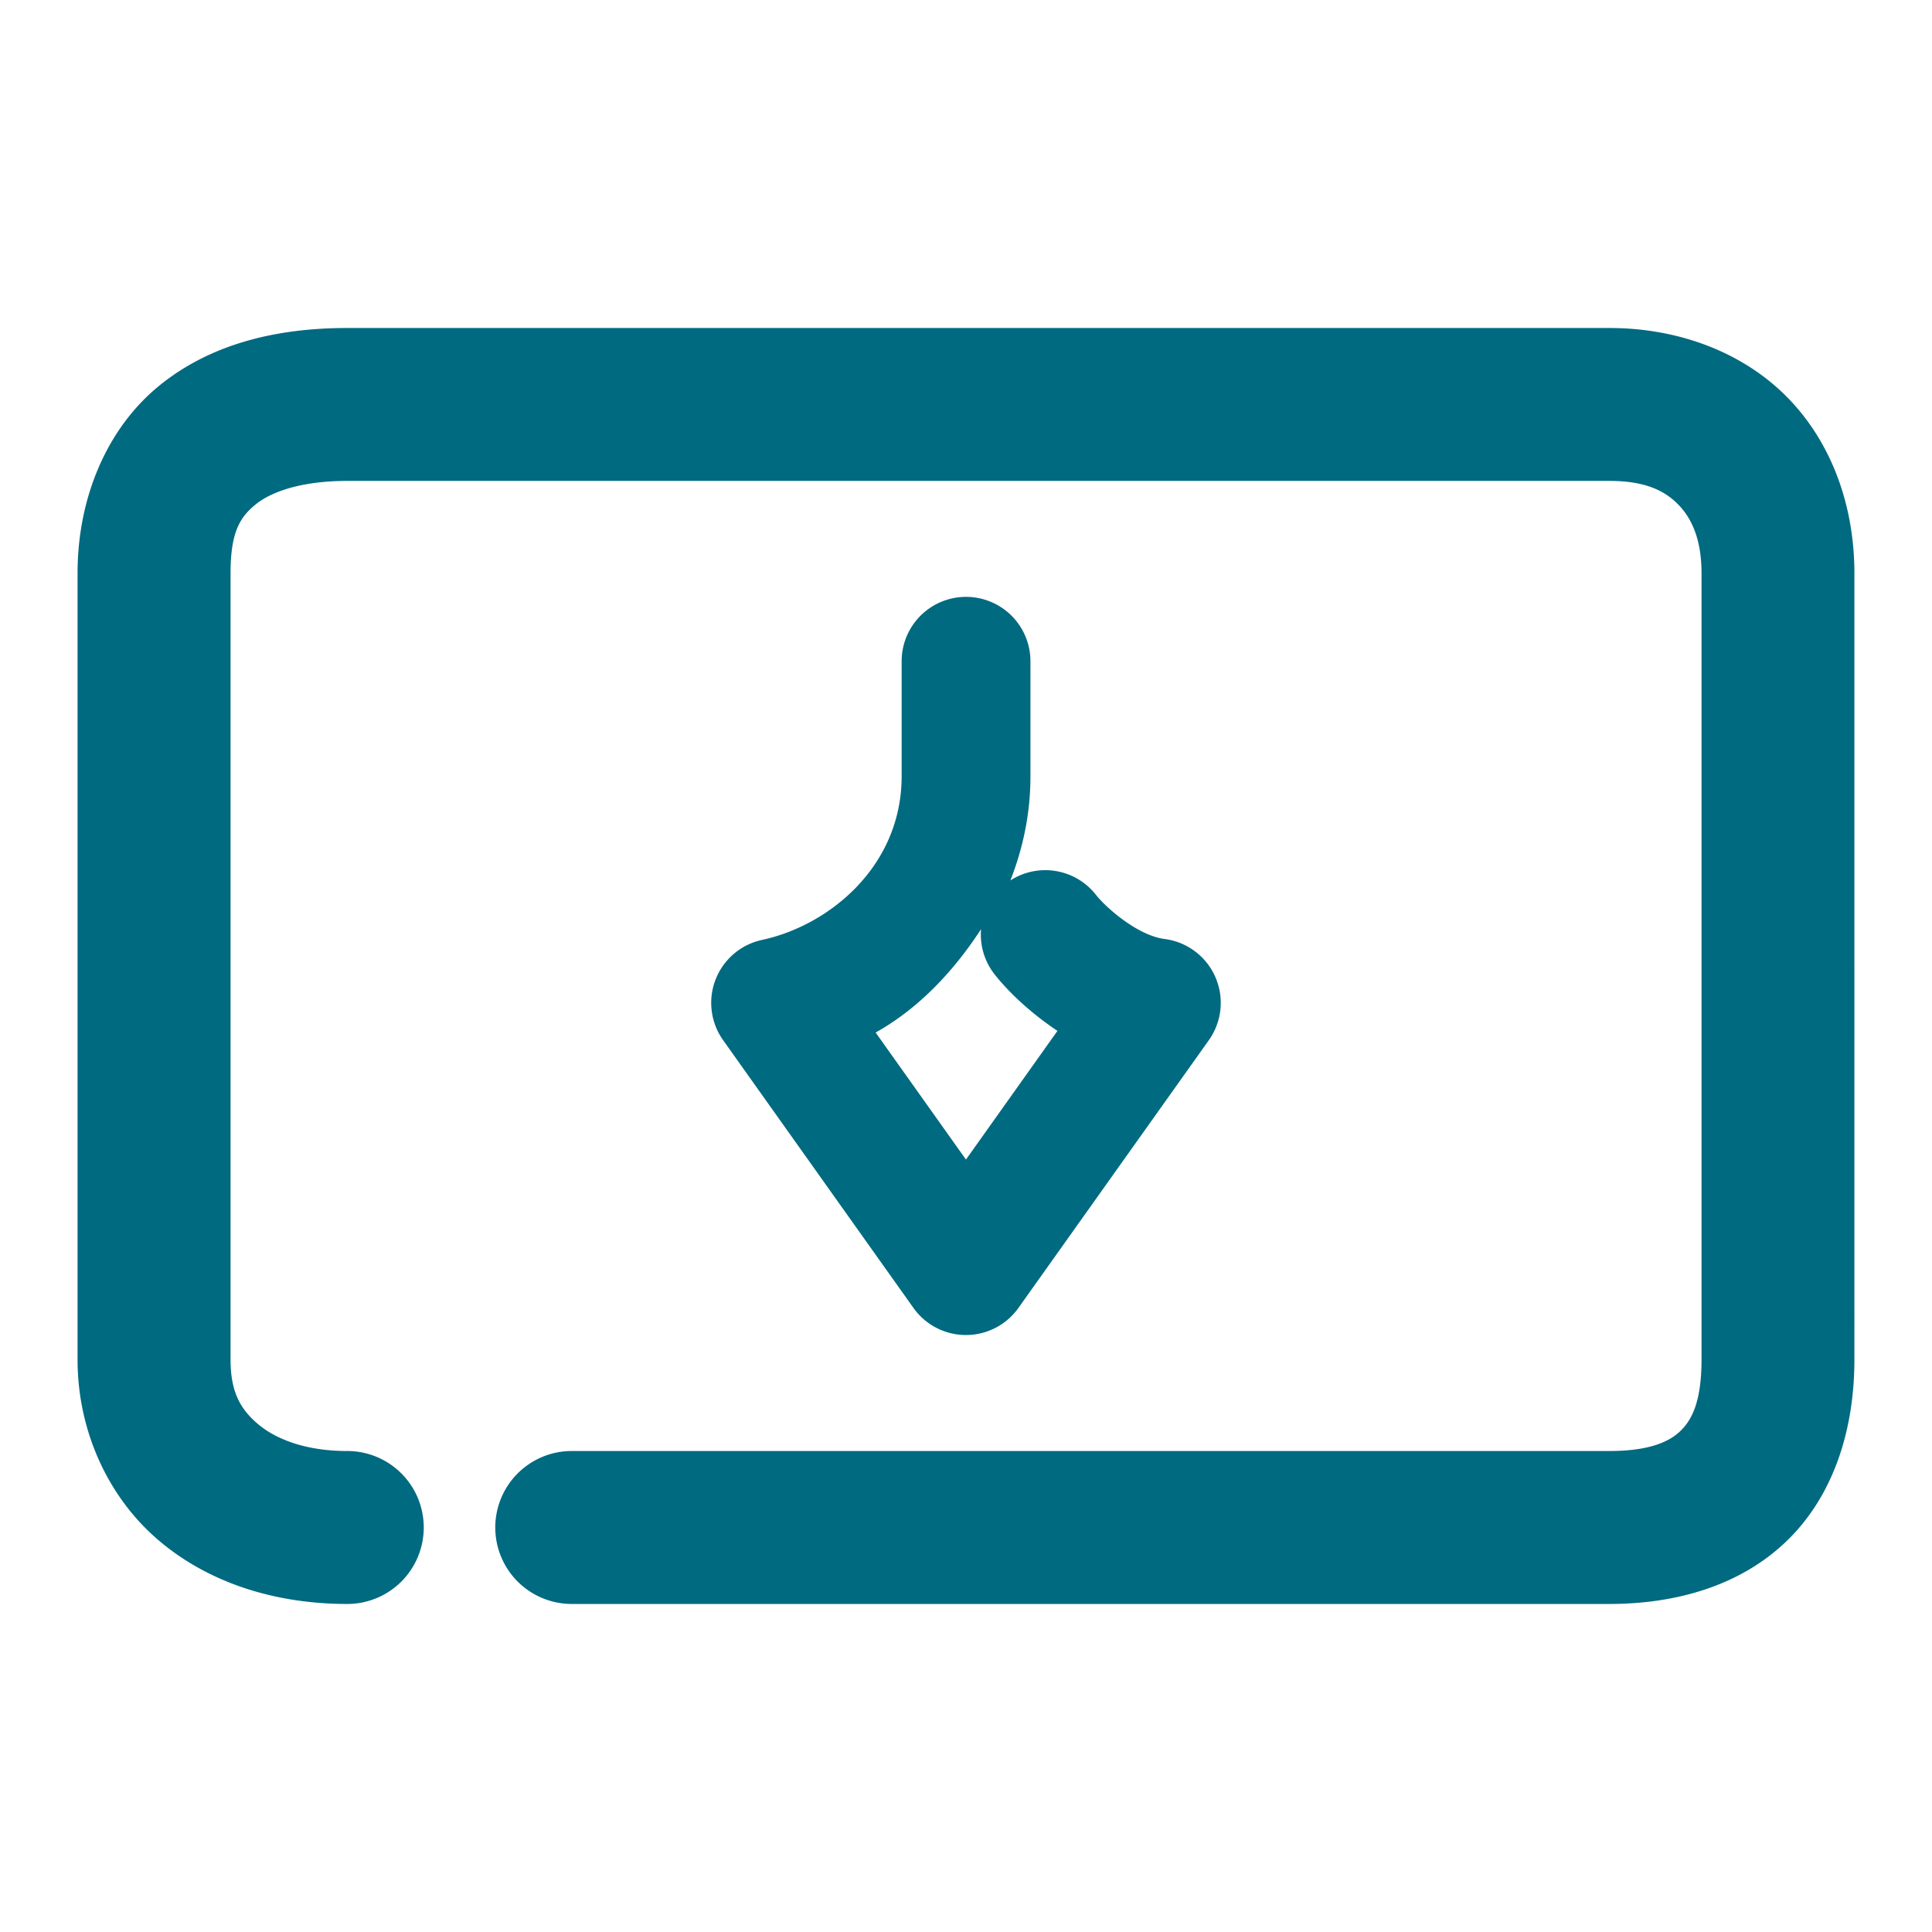 <svg xmlns="http://www.w3.org/2000/svg" width="48" height="48">
	<path d="m 8.628,8.149 c -1.705,0 -3.356,0.369 -4.66,1.424 C 2.664,10.628 1.927,12.356 1.927,14.239 v 19.541 c 0,1.782 0.768,3.434 2.027,4.5 1.26,1.066 2.916,1.57 4.674,1.57 A 1.9,1.9 0 0 0 10.528,37.95 1.9,1.9 0 0 0 8.628,36.05 c -1.034,0 -1.776,-0.295 -2.219,-0.67 C 5.966,35.005 5.728,34.573 5.728,33.78 V 14.239 c 0,-1.032 0.243,-1.399 0.629,-1.711 0.386,-0.312 1.135,-0.58 2.271,-0.58 H 39.985 c 0.911,0 1.39,0.254 1.721,0.598 0.331,0.343 0.568,0.869 0.568,1.693 v 19.541 c 0,1.05 -0.246,1.502 -0.52,1.768 -0.273,0.266 -0.763,0.502 -1.77,0.502 h -25.781 a 1.9,1.9 0 0 0 -1.898,1.9 1.9,1.9 0 0 0 1.898,1.9 h 25.781 c 1.661,0 3.264,-0.454 4.418,-1.576 1.154,-1.122 1.67,-2.754 1.67,-4.494 V 14.239 c 0,-1.619 -0.531,-3.189 -1.631,-4.33 -1.1,-1.141 -2.712,-1.76 -4.457,-1.76 z M 24.001,14.829 a 1.6,1.6 0 0 0 -1.6,1.6 v 2.859 c 0,2.227 -1.789,3.703 -3.469,4.064 a 1.6,1.6 0 0 0 -0.967,2.49 l 4.73,6.654 a 1.6,1.6 0 0 0 2.607,0 l 4.732,-6.654 A 1.6,1.6 0 0 0 28.935,23.329 c -0.677,-0.087 -1.464,-0.787 -1.707,-1.098 a 1.6,1.6 0 0 0 -2.125,-0.357 c 0.307,-0.785 0.498,-1.645 0.498,-2.586 v -2.859 a 1.6,1.6 0 0 0 -1.6,-1.6 z m 0.373,8.256 a 1.6,1.6 0 0 0 0.334,1.119 c 0.315,0.402 0.855,0.935 1.564,1.408 l -2.273,3.197 -2.244,-3.156 c 1.058,-0.592 1.926,-1.504 2.619,-2.568 z" fill="#006A80"/>
</svg>
